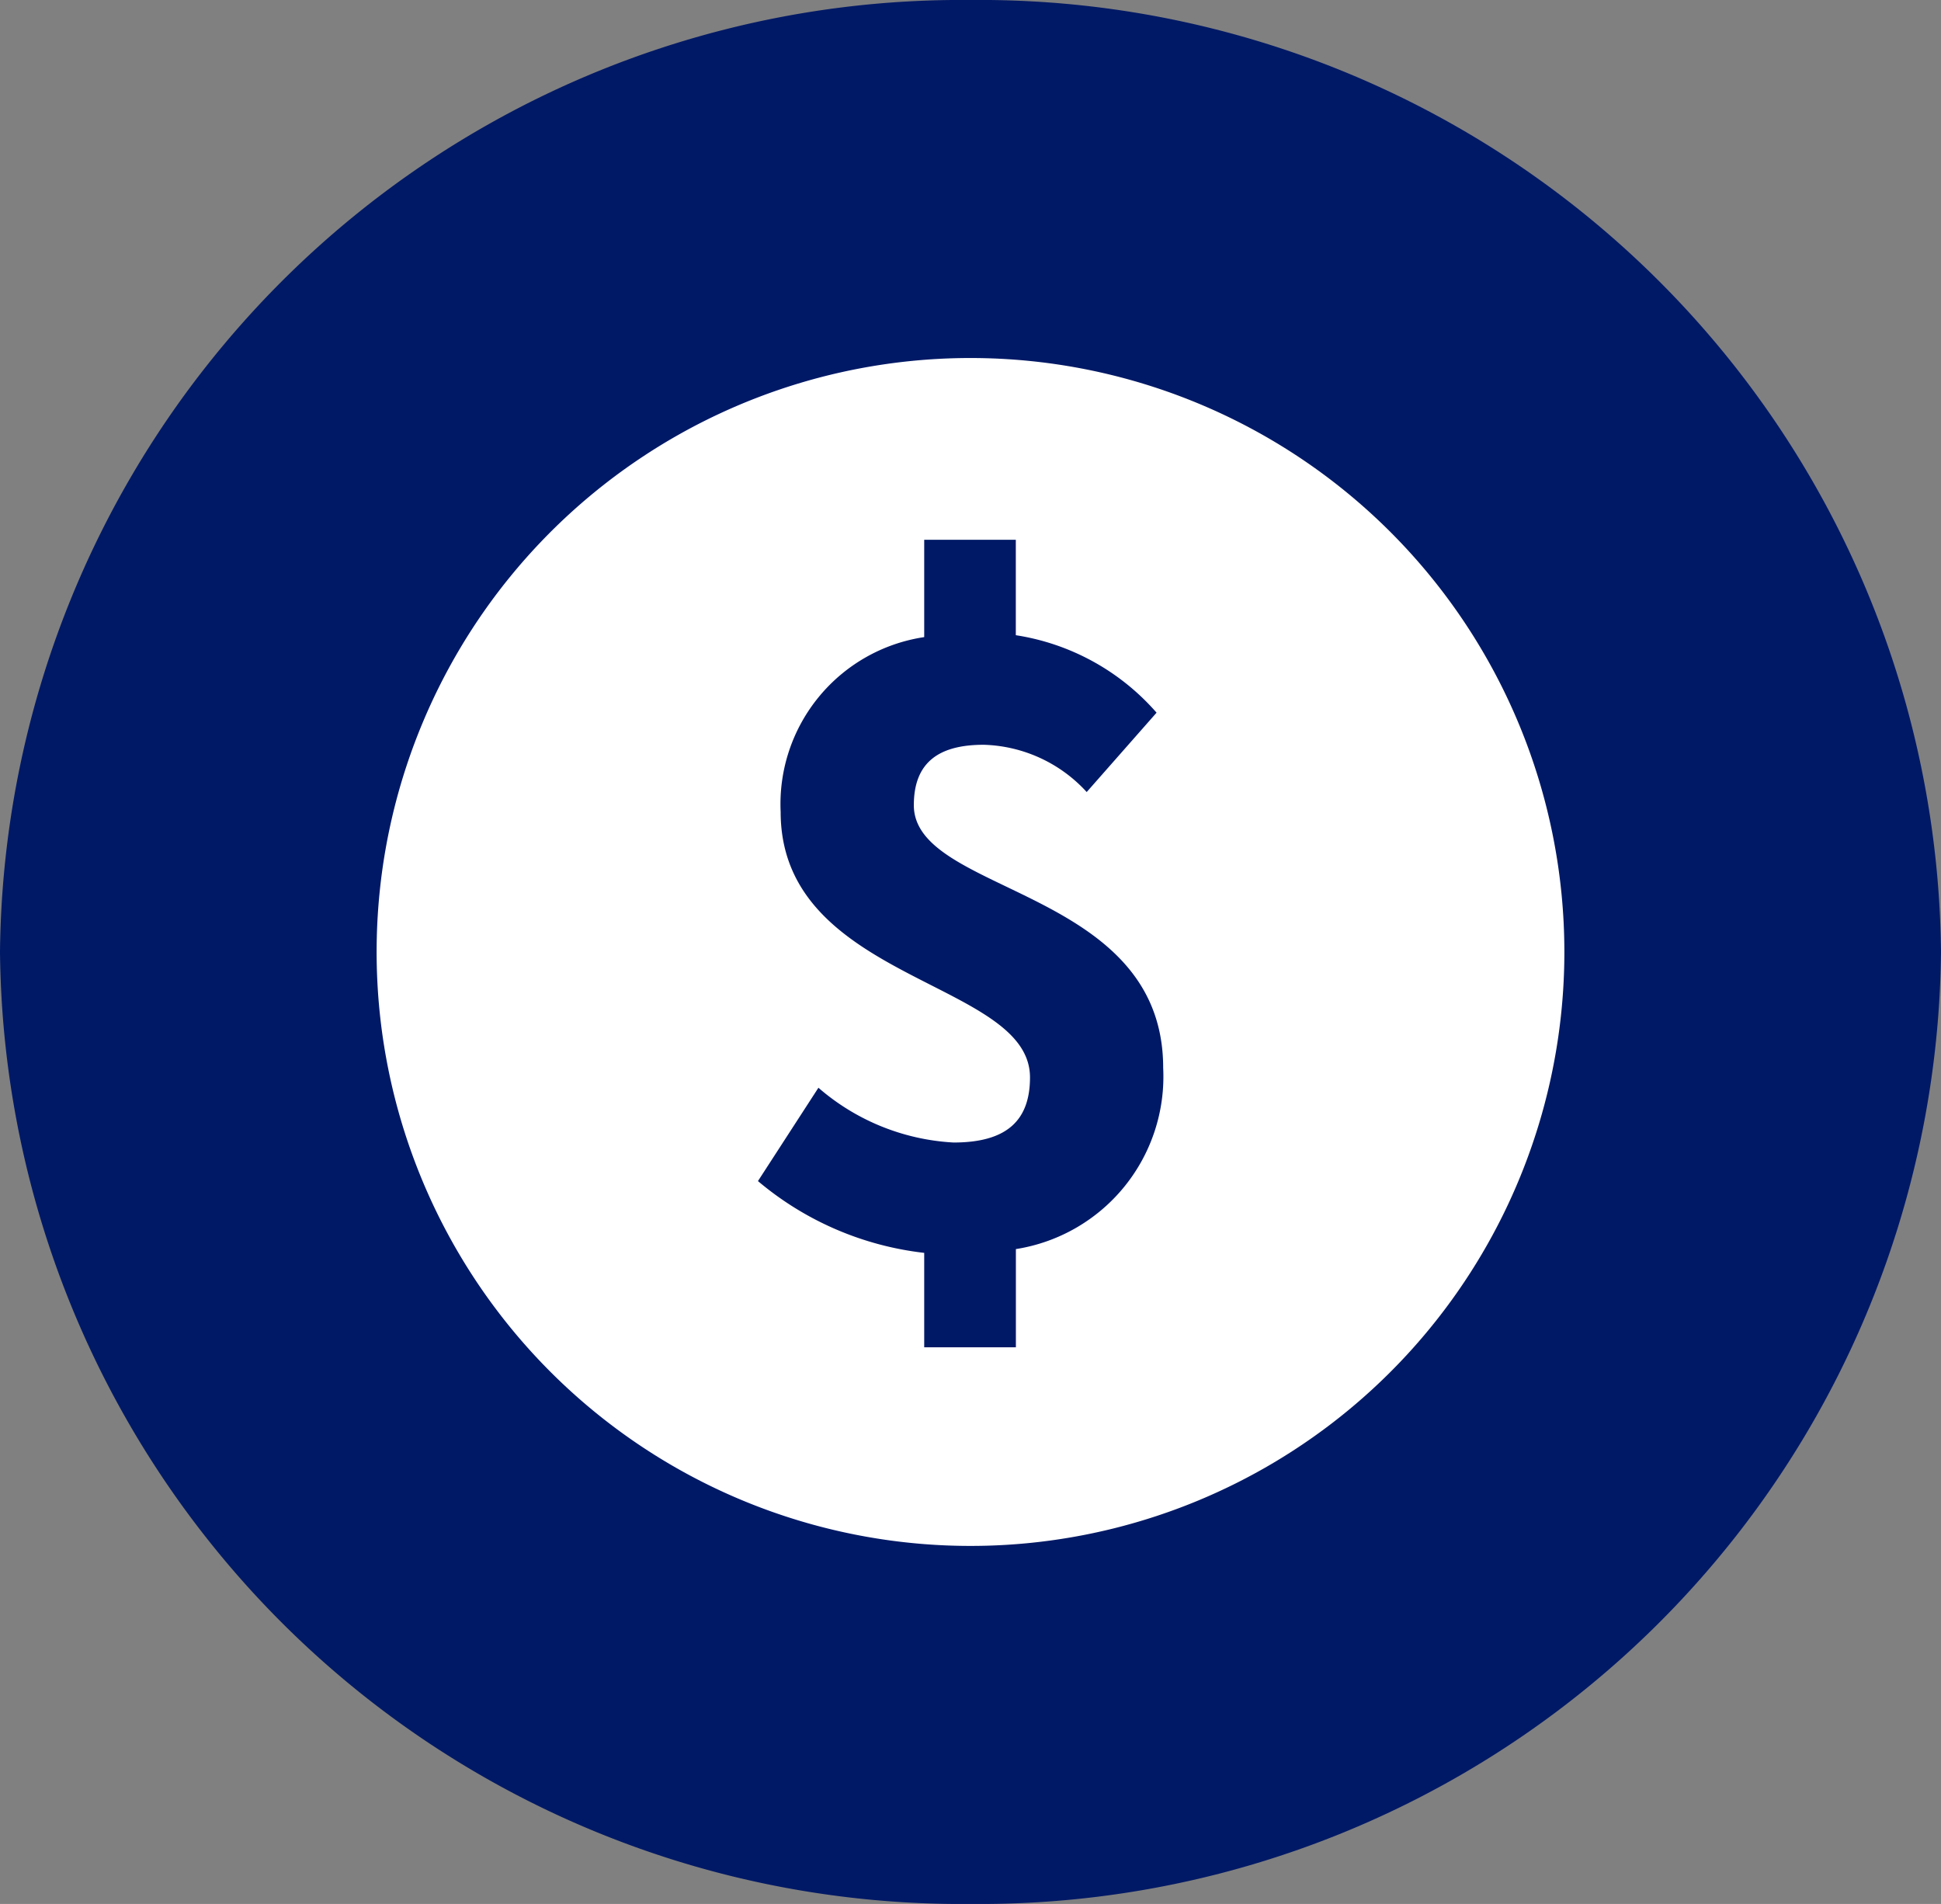 <svg xmlns="http://www.w3.org/2000/svg" xmlns:xlink="http://www.w3.org/1999/xlink" width="52" height="51" viewBox="0 0 52 51">
  <rect x="0" y="0" width="52" height="51" fill="#808080" stroke="none"/>
  <defs>
    <clipPath id="clip-path">
      <ellipse id="Ellipse_583" data-name="Ellipse 583" cx="26" cy="25.5" rx="26" ry="25.5" transform="translate(-979 977)" fill="#001966" opacity="0.8"/>
    </clipPath>
  </defs>
  <g id="Group_3695" data-name="Group 3695" transform="translate(-601 -1476.5)">
    <g id="Group_3538" data-name="Group 3538" transform="translate(86 -1266.5)">
      <path id="Path_8942" data-name="Path 8942" d="M26,0A25.754,25.754,0,0,1,52,25.5,25.754,25.754,0,0,1,26,51,25.754,25.754,0,0,1,0,25.5,25.754,25.754,0,0,1,26,0Z" transform="translate(515 2743)" fill="#001966"/>
    </g>
    <path id="Path_9184" data-name="Path 9184" d="M189.741,552.267a15.91,15.91,0,1,0,15.909,15.91A15.911,15.911,0,0,0,189.741,552.267Zm1.215,23.869v2.631H188.5v-2.53a8.381,8.381,0,0,1-4.454-1.923l1.62-2.5a6.017,6.017,0,0,0,3.619,1.467c1.417,0,2.049-.581,2.049-1.745,0-2.607-6.68-2.557-6.68-7.111a4.521,4.521,0,0,1,3.846-4.682v-2.607h2.454v2.556a6.273,6.273,0,0,1,3.771,2.075l-1.872,2.126a3.879,3.879,0,0,0-2.759-1.266c-1.214,0-1.872.48-1.872,1.619,0,2.4,6.68,2.2,6.68,7.035A4.677,4.677,0,0,1,190.955,576.136Z" transform="translate(437.26 933.823)" fill="#fff"/>
  </g>
</svg>
